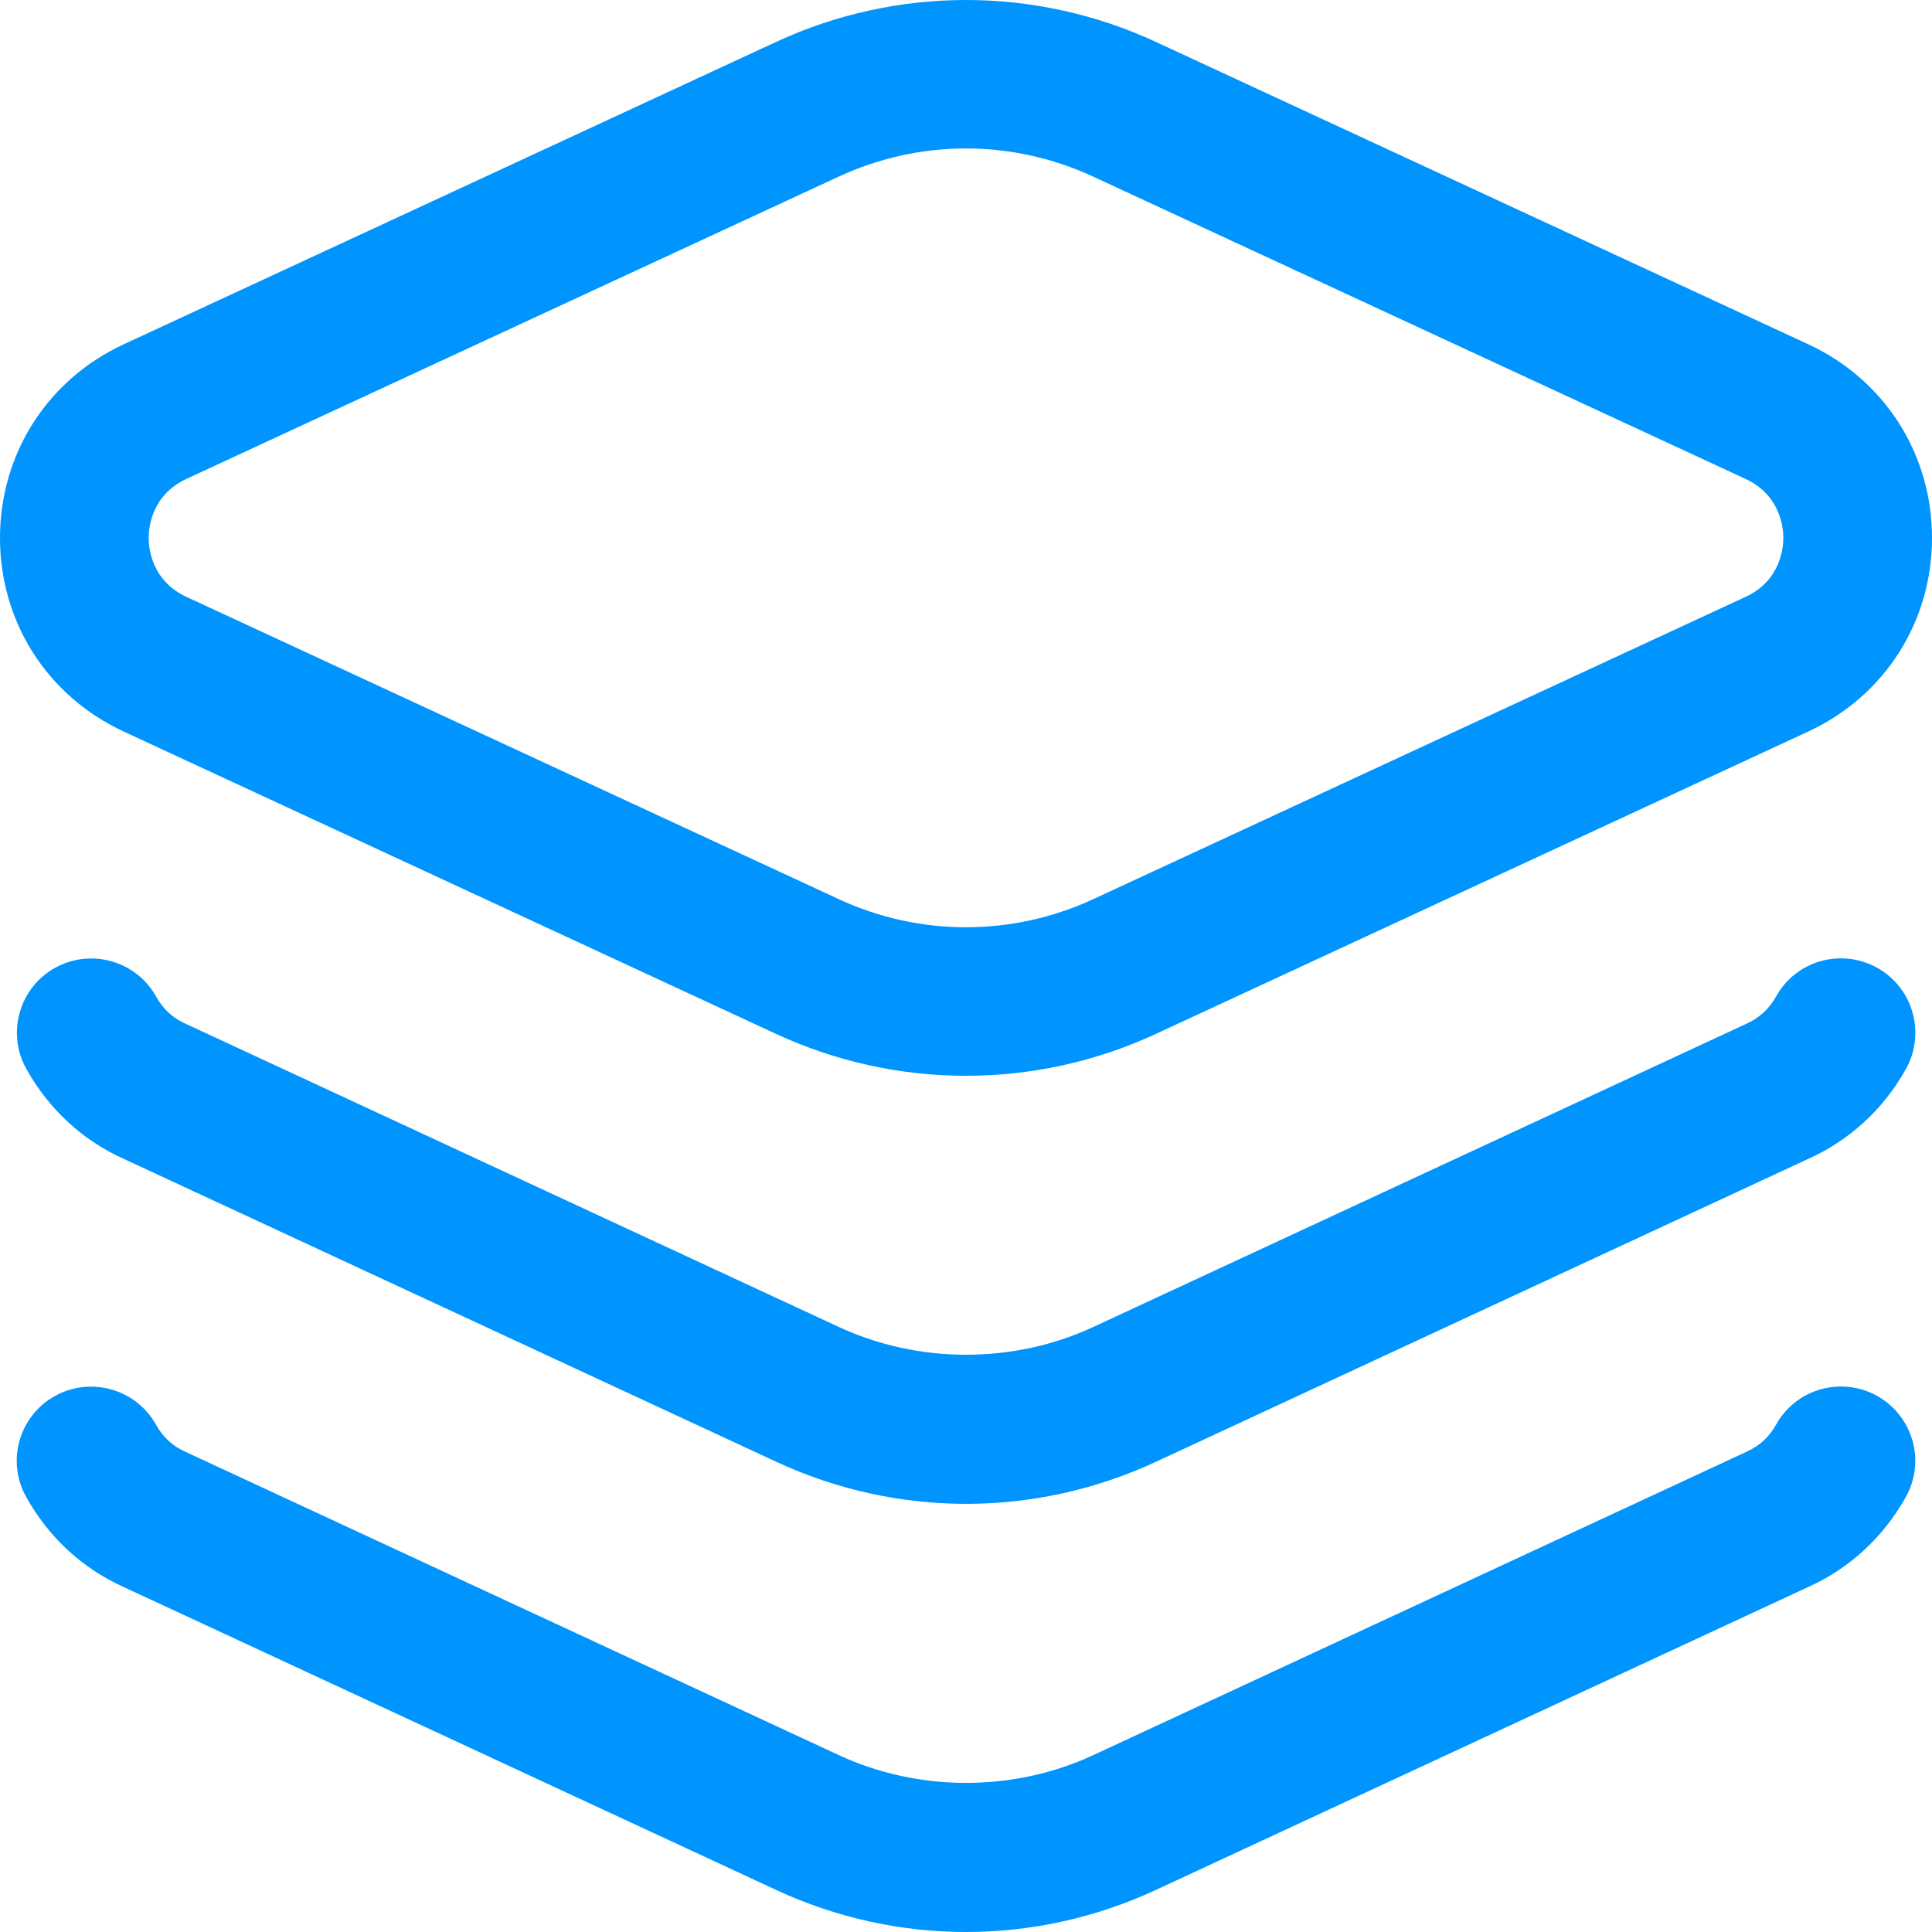 <svg width="18" height="18" viewBox="0 0 18 18" fill="none" xmlns="http://www.w3.org/2000/svg">
<path d="M17.755 13.949C17.545 14.324 17.23 14.614 16.844 14.787L10.769 17.608C10.207 17.869 9.604 18 9 18C8.397 18 7.793 17.869 7.231 17.608L1.148 14.784C0.771 14.614 0.455 14.325 0.245 13.949C0.057 13.616 0.176 13.194 0.51 13.007C0.843 12.821 1.266 12.939 1.453 13.273C1.519 13.39 1.607 13.472 1.723 13.524L7.815 16.352C8.558 16.697 9.444 16.697 10.186 16.352L16.269 13.527C16.394 13.471 16.482 13.389 16.548 13.272C16.734 12.938 17.156 12.82 17.49 13.006C17.824 13.194 17.943 13.616 17.755 13.949ZM17.49 9.017C17.156 8.831 16.734 8.948 16.548 9.283C16.482 9.4 16.394 9.482 16.269 9.539L10.186 12.363C9.444 12.708 8.558 12.708 7.815 12.363L1.723 9.535C1.608 9.483 1.519 9.401 1.454 9.284C1.267 8.95 0.844 8.832 0.511 9.018C0.178 9.205 0.059 9.627 0.246 9.96C0.456 10.336 0.771 10.625 1.149 10.795L7.232 13.619C7.794 13.88 8.398 14.011 9.001 14.011C9.605 14.011 10.208 13.88 10.77 13.619L16.845 10.798C17.231 10.625 17.547 10.336 17.757 9.96C17.943 9.625 17.824 9.204 17.49 9.017ZM0 5.012C0 4.228 0.441 3.538 1.152 3.208L7.232 0.39C8.355 -0.13 9.644 -0.13 10.768 0.39L16.848 3.208C17.559 3.538 18 4.229 18 5.012C18 5.794 17.559 6.485 16.848 6.815L10.768 9.633C10.207 9.893 9.603 10.023 9 10.023C8.396 10.023 7.793 9.893 7.231 9.633L1.151 6.815C0.441 6.485 0 5.795 0 5.012ZM1.385 5.012C1.385 5.102 1.41 5.408 1.735 5.56L7.814 8.377C8.568 8.727 9.433 8.726 10.186 8.377L16.265 5.56C16.59 5.409 16.615 5.102 16.615 5.012C16.615 4.921 16.59 4.615 16.265 4.463L10.186 1.646C9.809 1.471 9.404 1.383 9 1.383C8.595 1.383 8.191 1.471 7.813 1.646L1.734 4.463C1.41 4.615 1.385 4.921 1.385 5.012Z" fill="#0094FF"/>
</svg>
